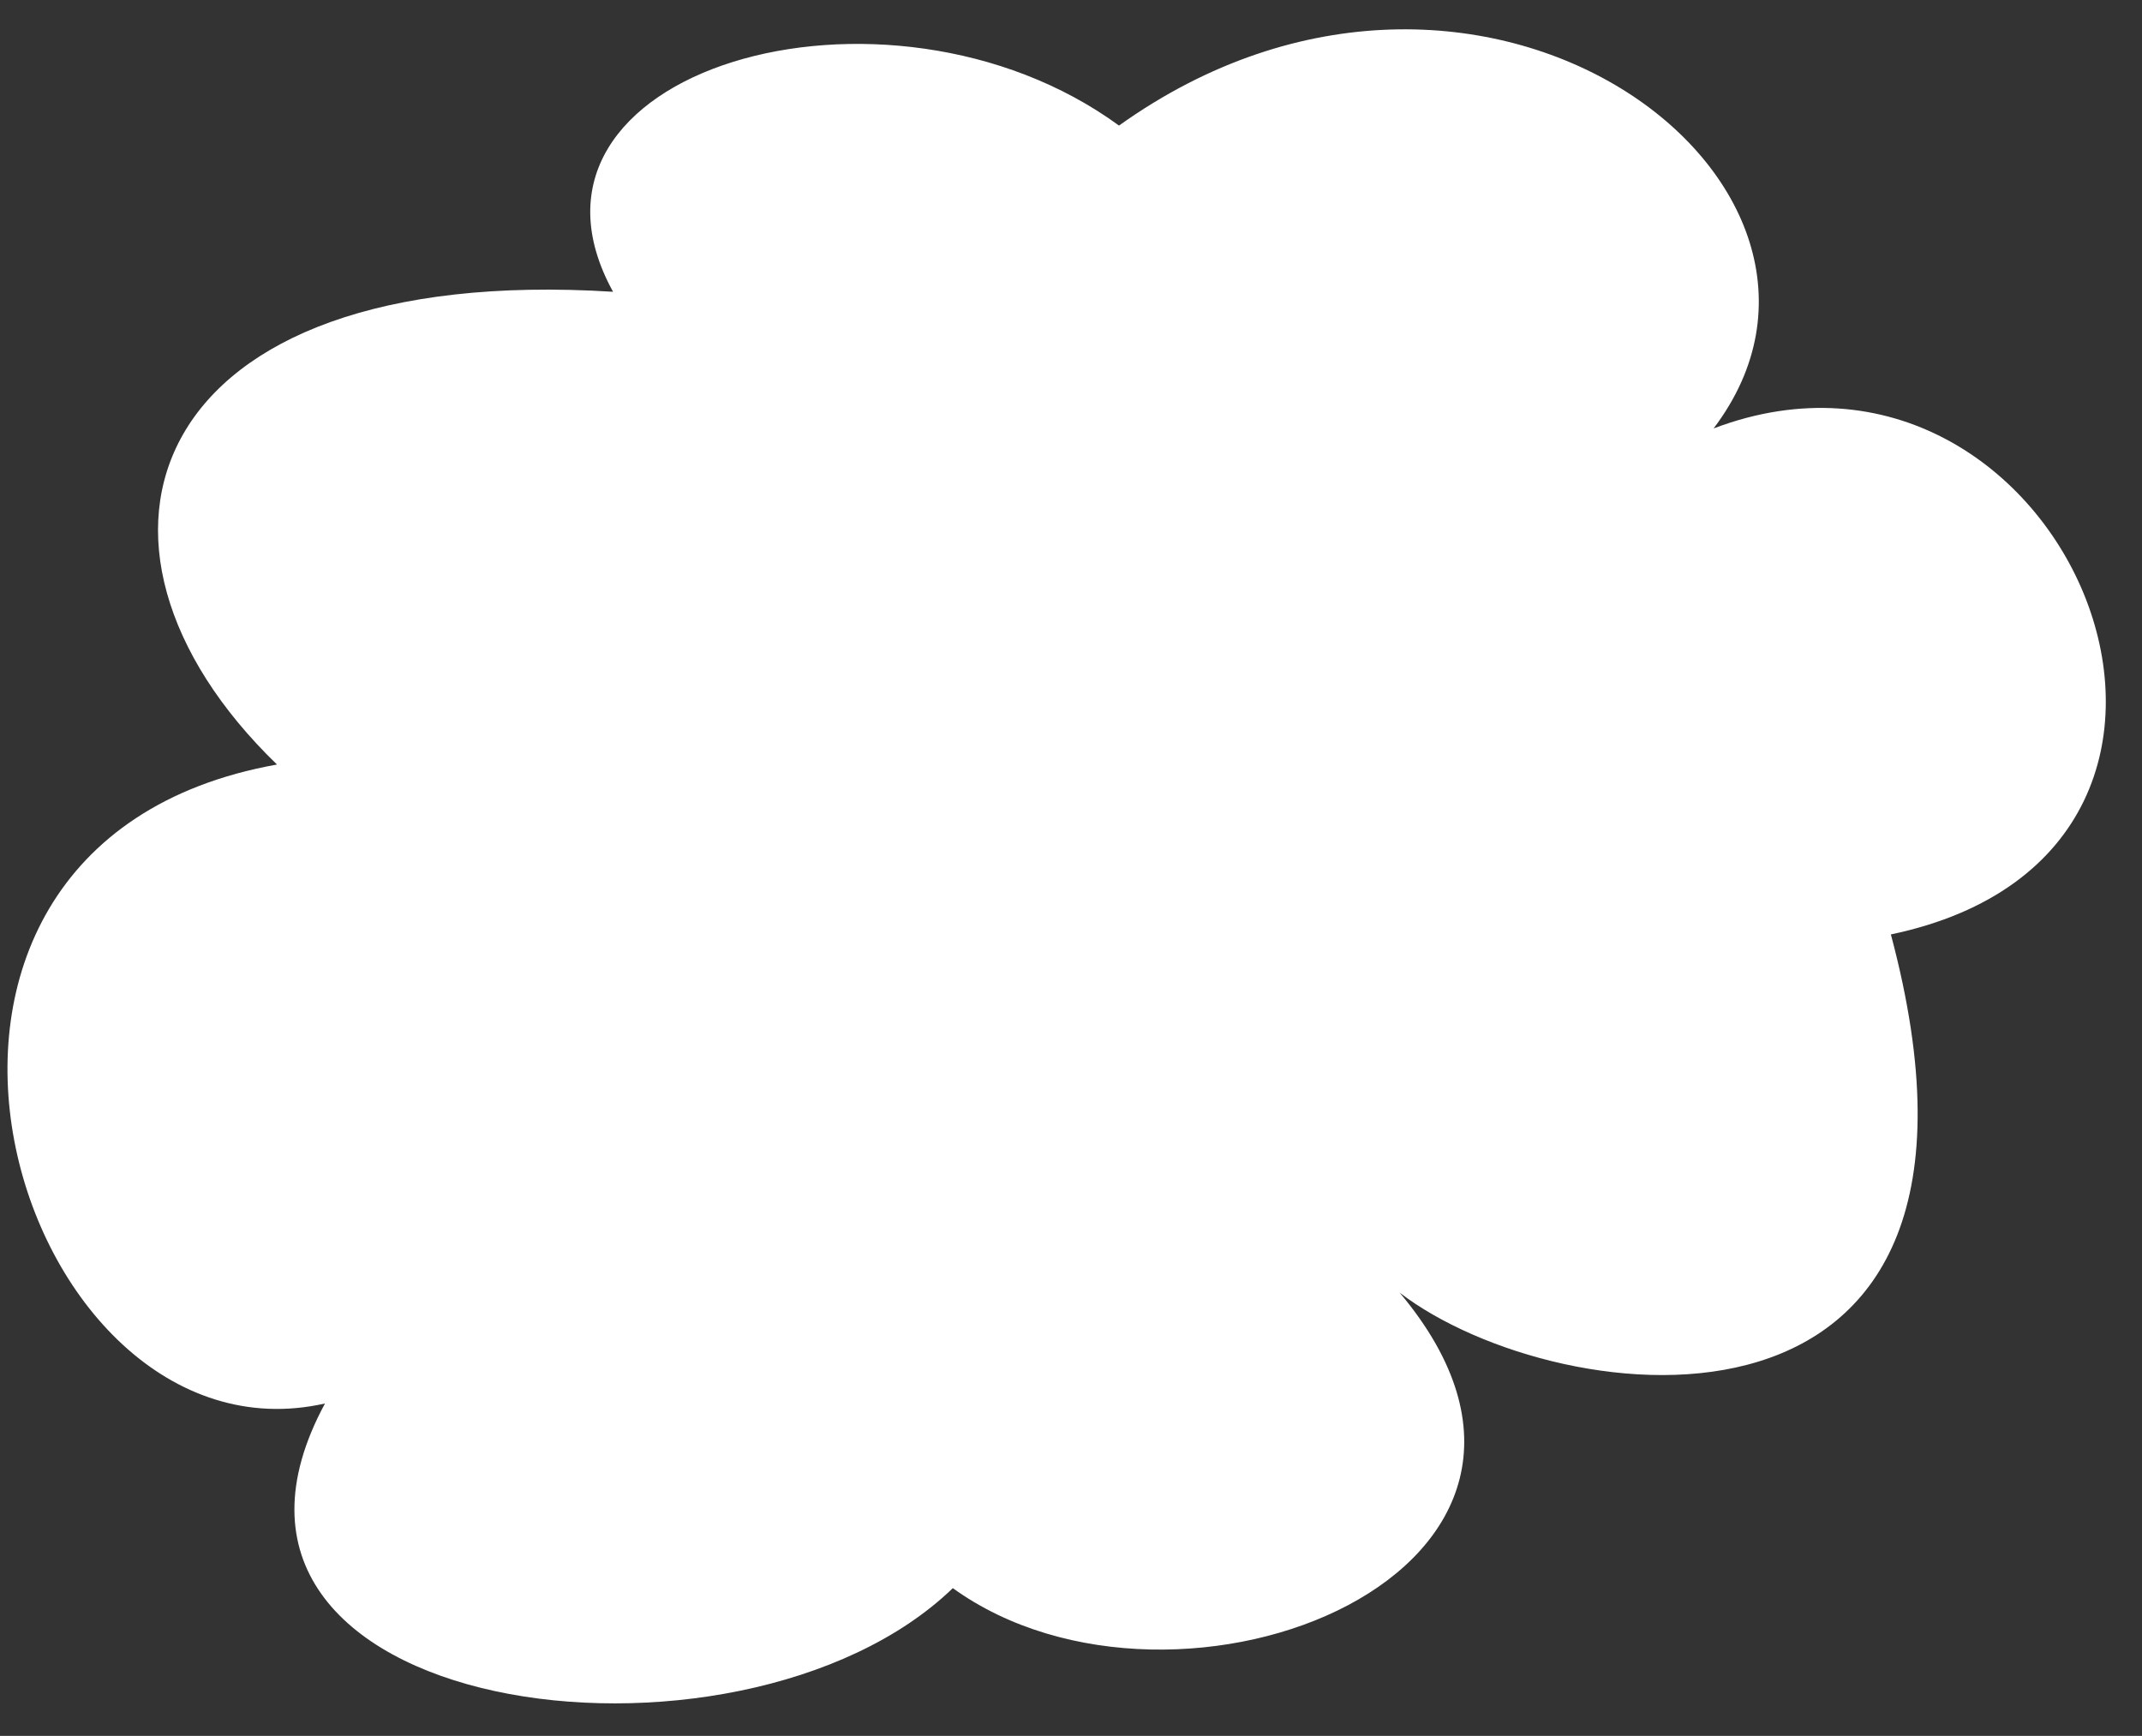 <svg xmlns="http://www.w3.org/2000/svg" width="58" height="47" fill="none" viewBox="0 0 58 47"><rect x="0" y="0" width="58" height="47" fill="#333333" stroke="none"/><path fill="#fff" d="M16.6 7.9c-3.3-6 7.4-9.1 13.7-4.5 9.8-7 21.1 1.6 16.1 8.2C55.9 8 62.2 23 51.2 25.3c3.9 14.6-9 13-13.3 9.7 6.3 7.5-6 12.4-12.1 8-5.8 5.6-21.6 3.5-17-5C.4 39.9-4.8 22.9 7.5 20.7c-6.2-6-3.6-13.6 9.1-12.8Z"/></svg>
